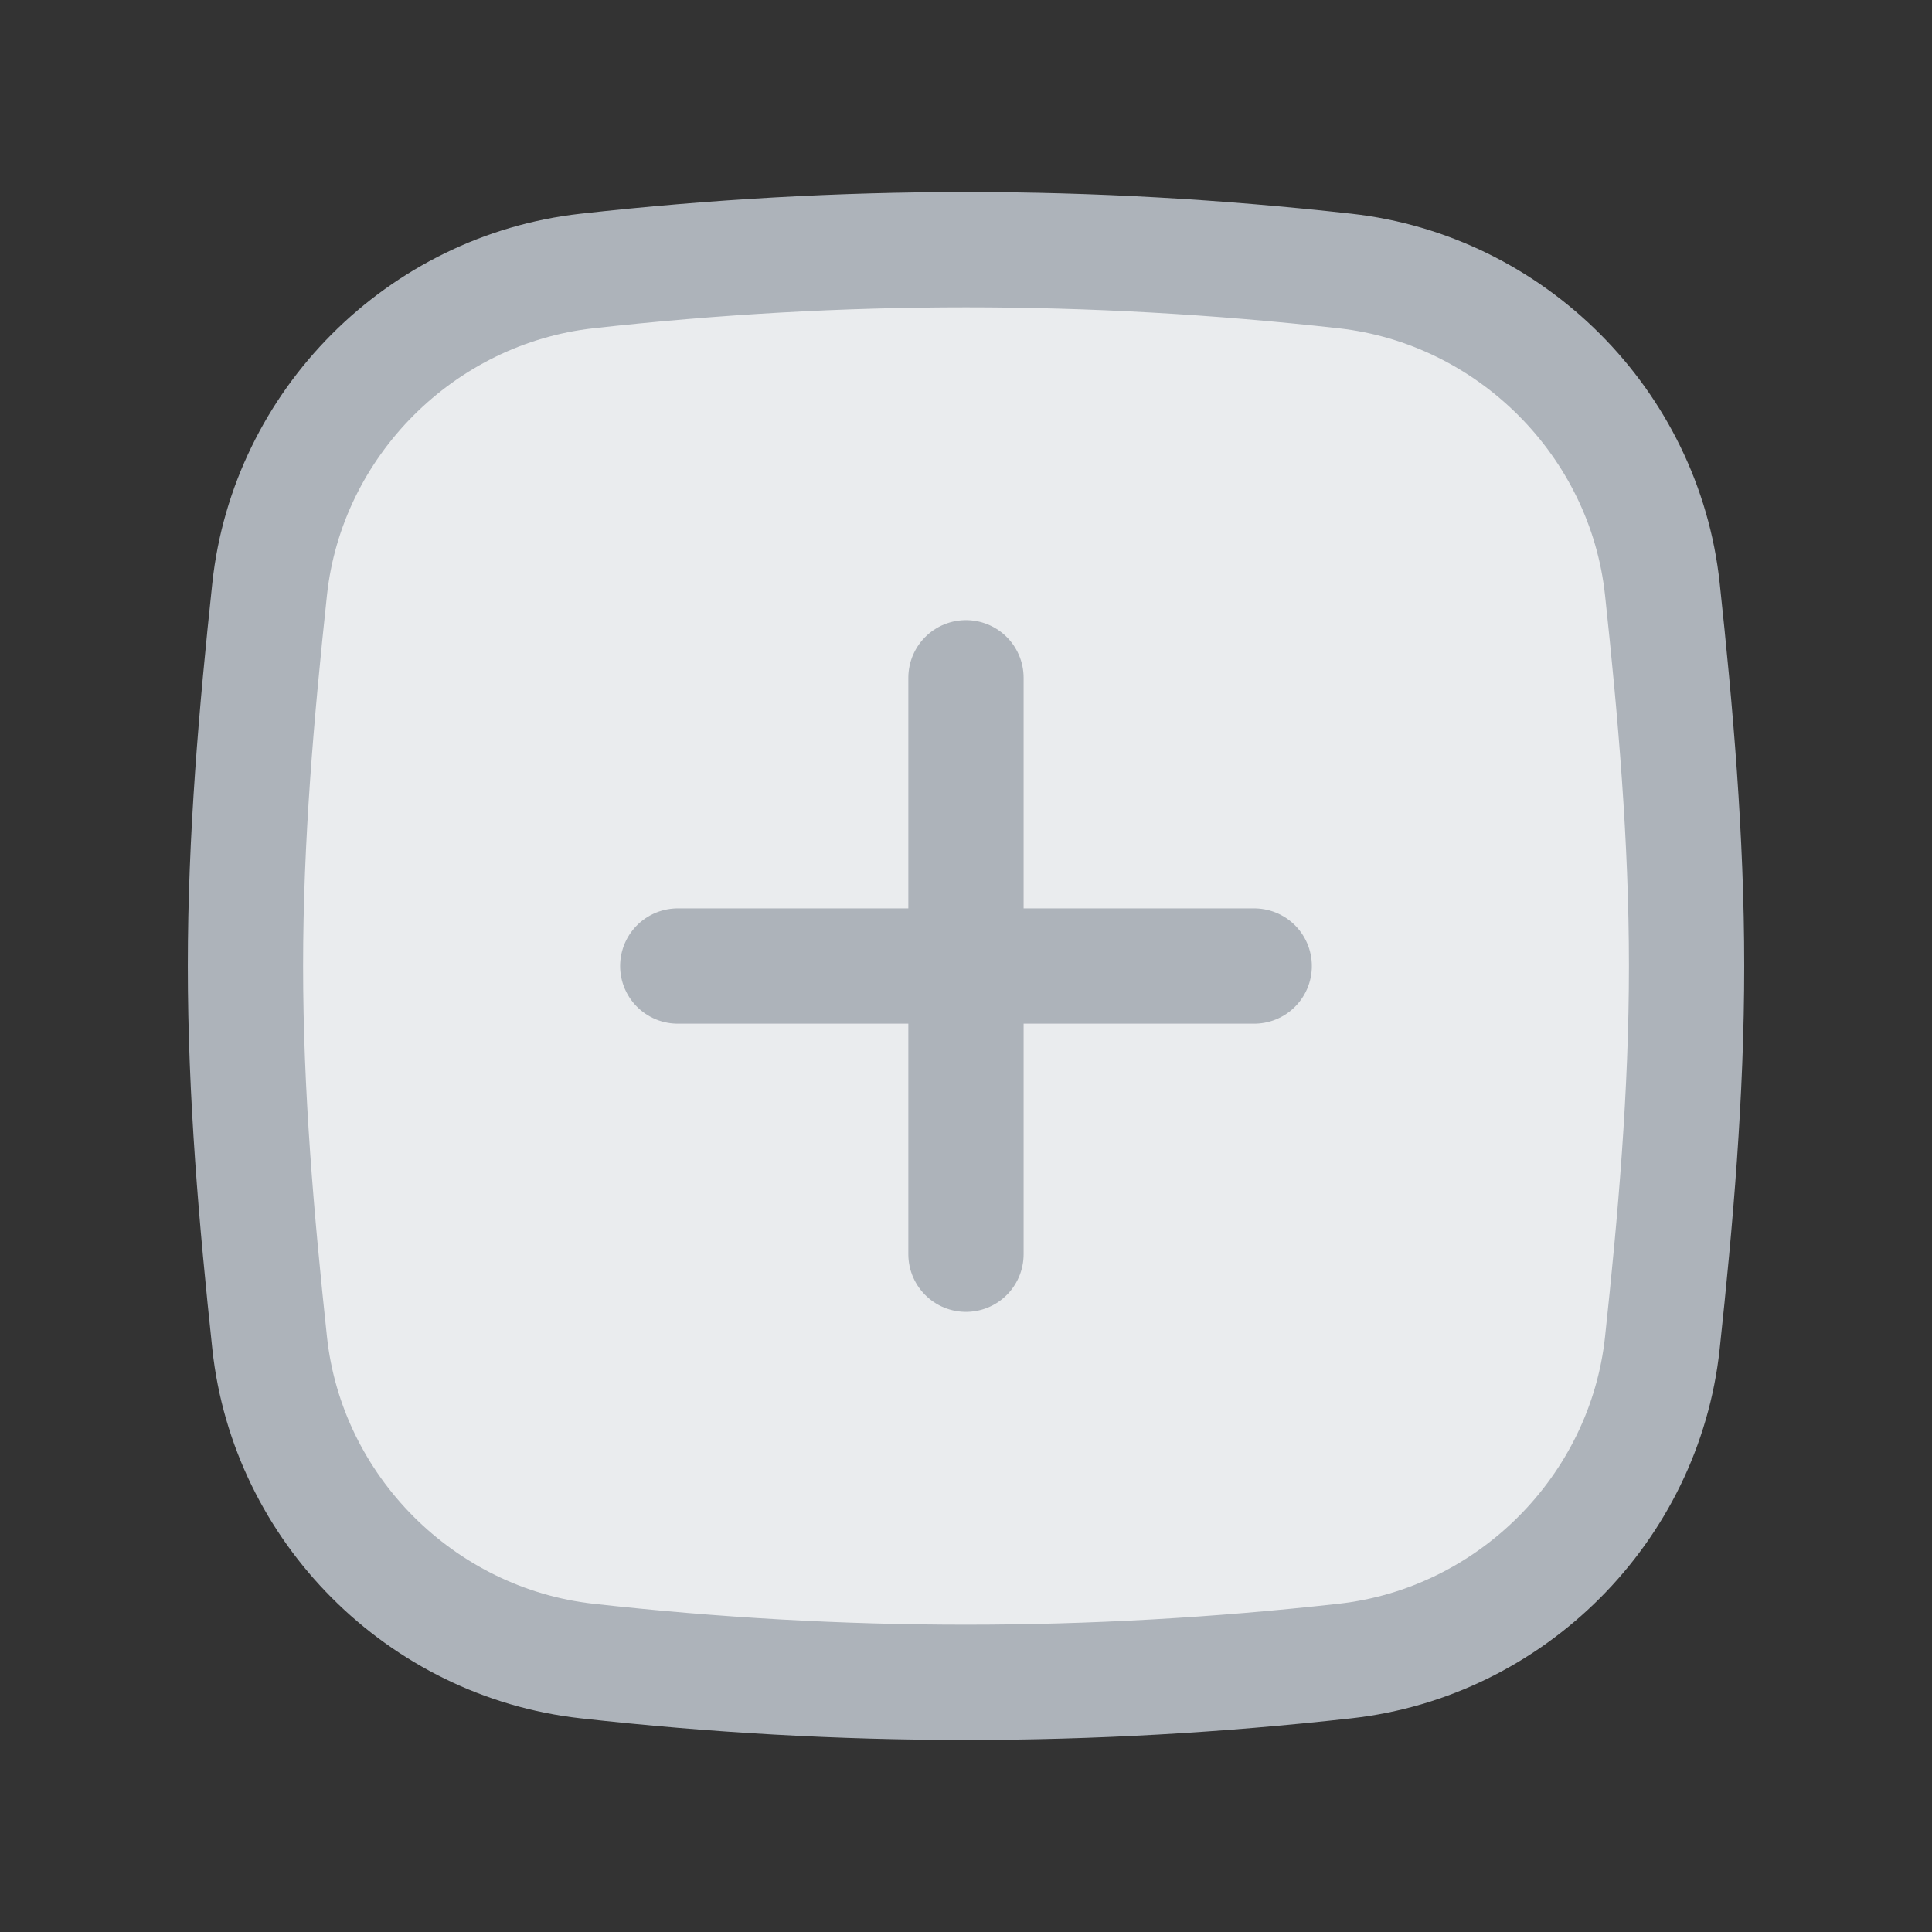 <svg width="64" height="64" viewBox="0 0 64 64" fill="none" xmlns="http://www.w3.org/2000/svg">
<rect x="0" y="0" width="64" height="64" fill="#333333" stroke="none"/>
<path d="M8.932 44.483C9.521 49.985 13.946 54.411 19.446 55.024C27.893 55.965 36.108 55.965 44.555 55.024C50.054 54.411 54.48 49.985 55.068 44.483C55.503 40.422 55.87 36.252 55.87 32C55.87 27.749 55.503 23.579 55.068 19.517C54.48 14.015 50.054 9.59 44.555 8.977C36.108 8.036 27.893 8.036 19.446 8.977C13.946 9.59 9.521 14.015 8.932 19.517C8.498 23.579 8.131 27.749 8.131 32C8.131 36.252 8.498 40.422 8.932 44.483Z" fill="#EAECEE" stroke="#ADB3BA" stroke-width="3.819"/>
<path d="M31.999 22.452V41.548" stroke="#ADB3BA" stroke-width="3.819" stroke-linecap="round"/>
<path d="M41.547 32.001H22.452" stroke="#ADB3BA" stroke-width="3.819" stroke-linecap="round"/>
</svg>
